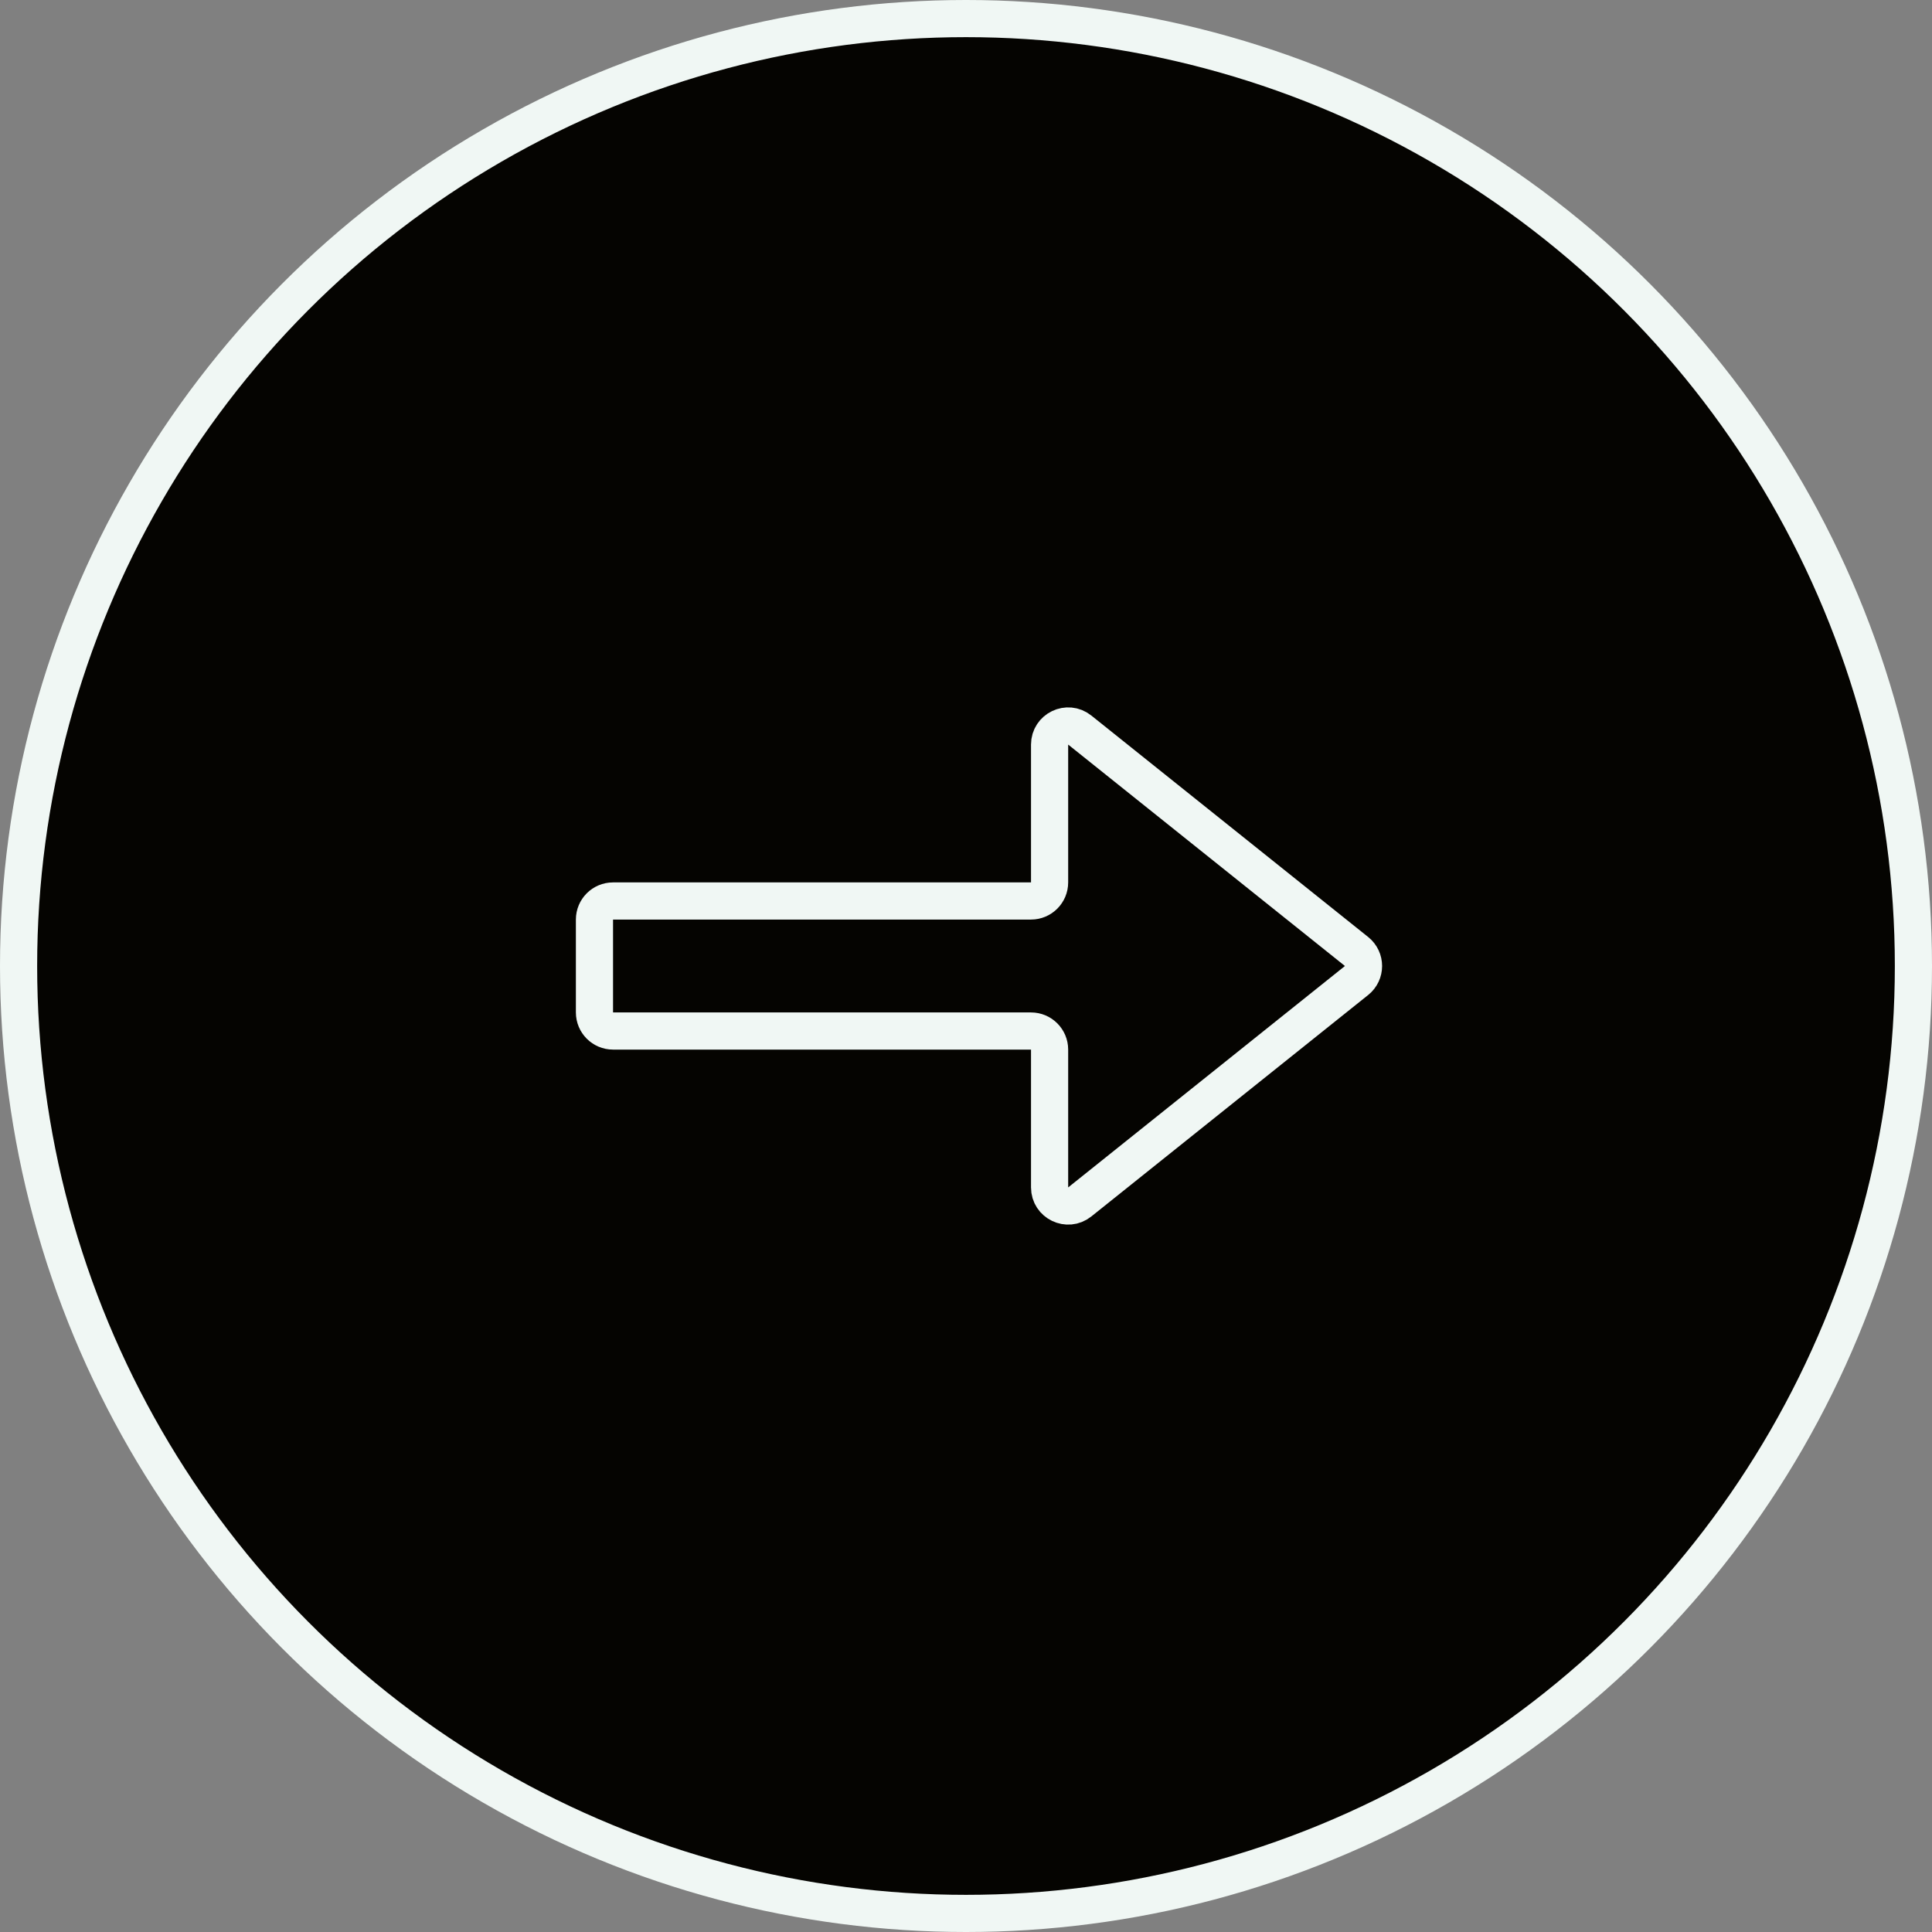 <svg width="52" height="52" viewBox="0 0 52 52" fill="none" xmlns="http://www.w3.org/2000/svg">
<rect x="0" y="0" width="52" height="52" fill="#808080" stroke="none"/>
<circle cx="26" cy="26" r="25.5" fill="#050401" stroke="#F0F7F4"/>
<path d="M27.75 24.25H16.5C16.224 24.25 16 24.474 16 24.75V27.25C16 27.526 16.224 27.75 16.5 27.75H27.75C28.026 27.75 28.25 27.974 28.25 28.25V30.812V31.96C28.25 32.379 28.735 32.612 29.062 32.35L36.512 26.39C36.762 26.19 36.762 25.81 36.512 25.61L29.062 19.65C28.735 19.388 28.25 19.621 28.25 20.04V21.625V23.75C28.25 24.026 28.026 24.25 27.75 24.25Z" stroke="#F0F7F4"/>
</svg>
